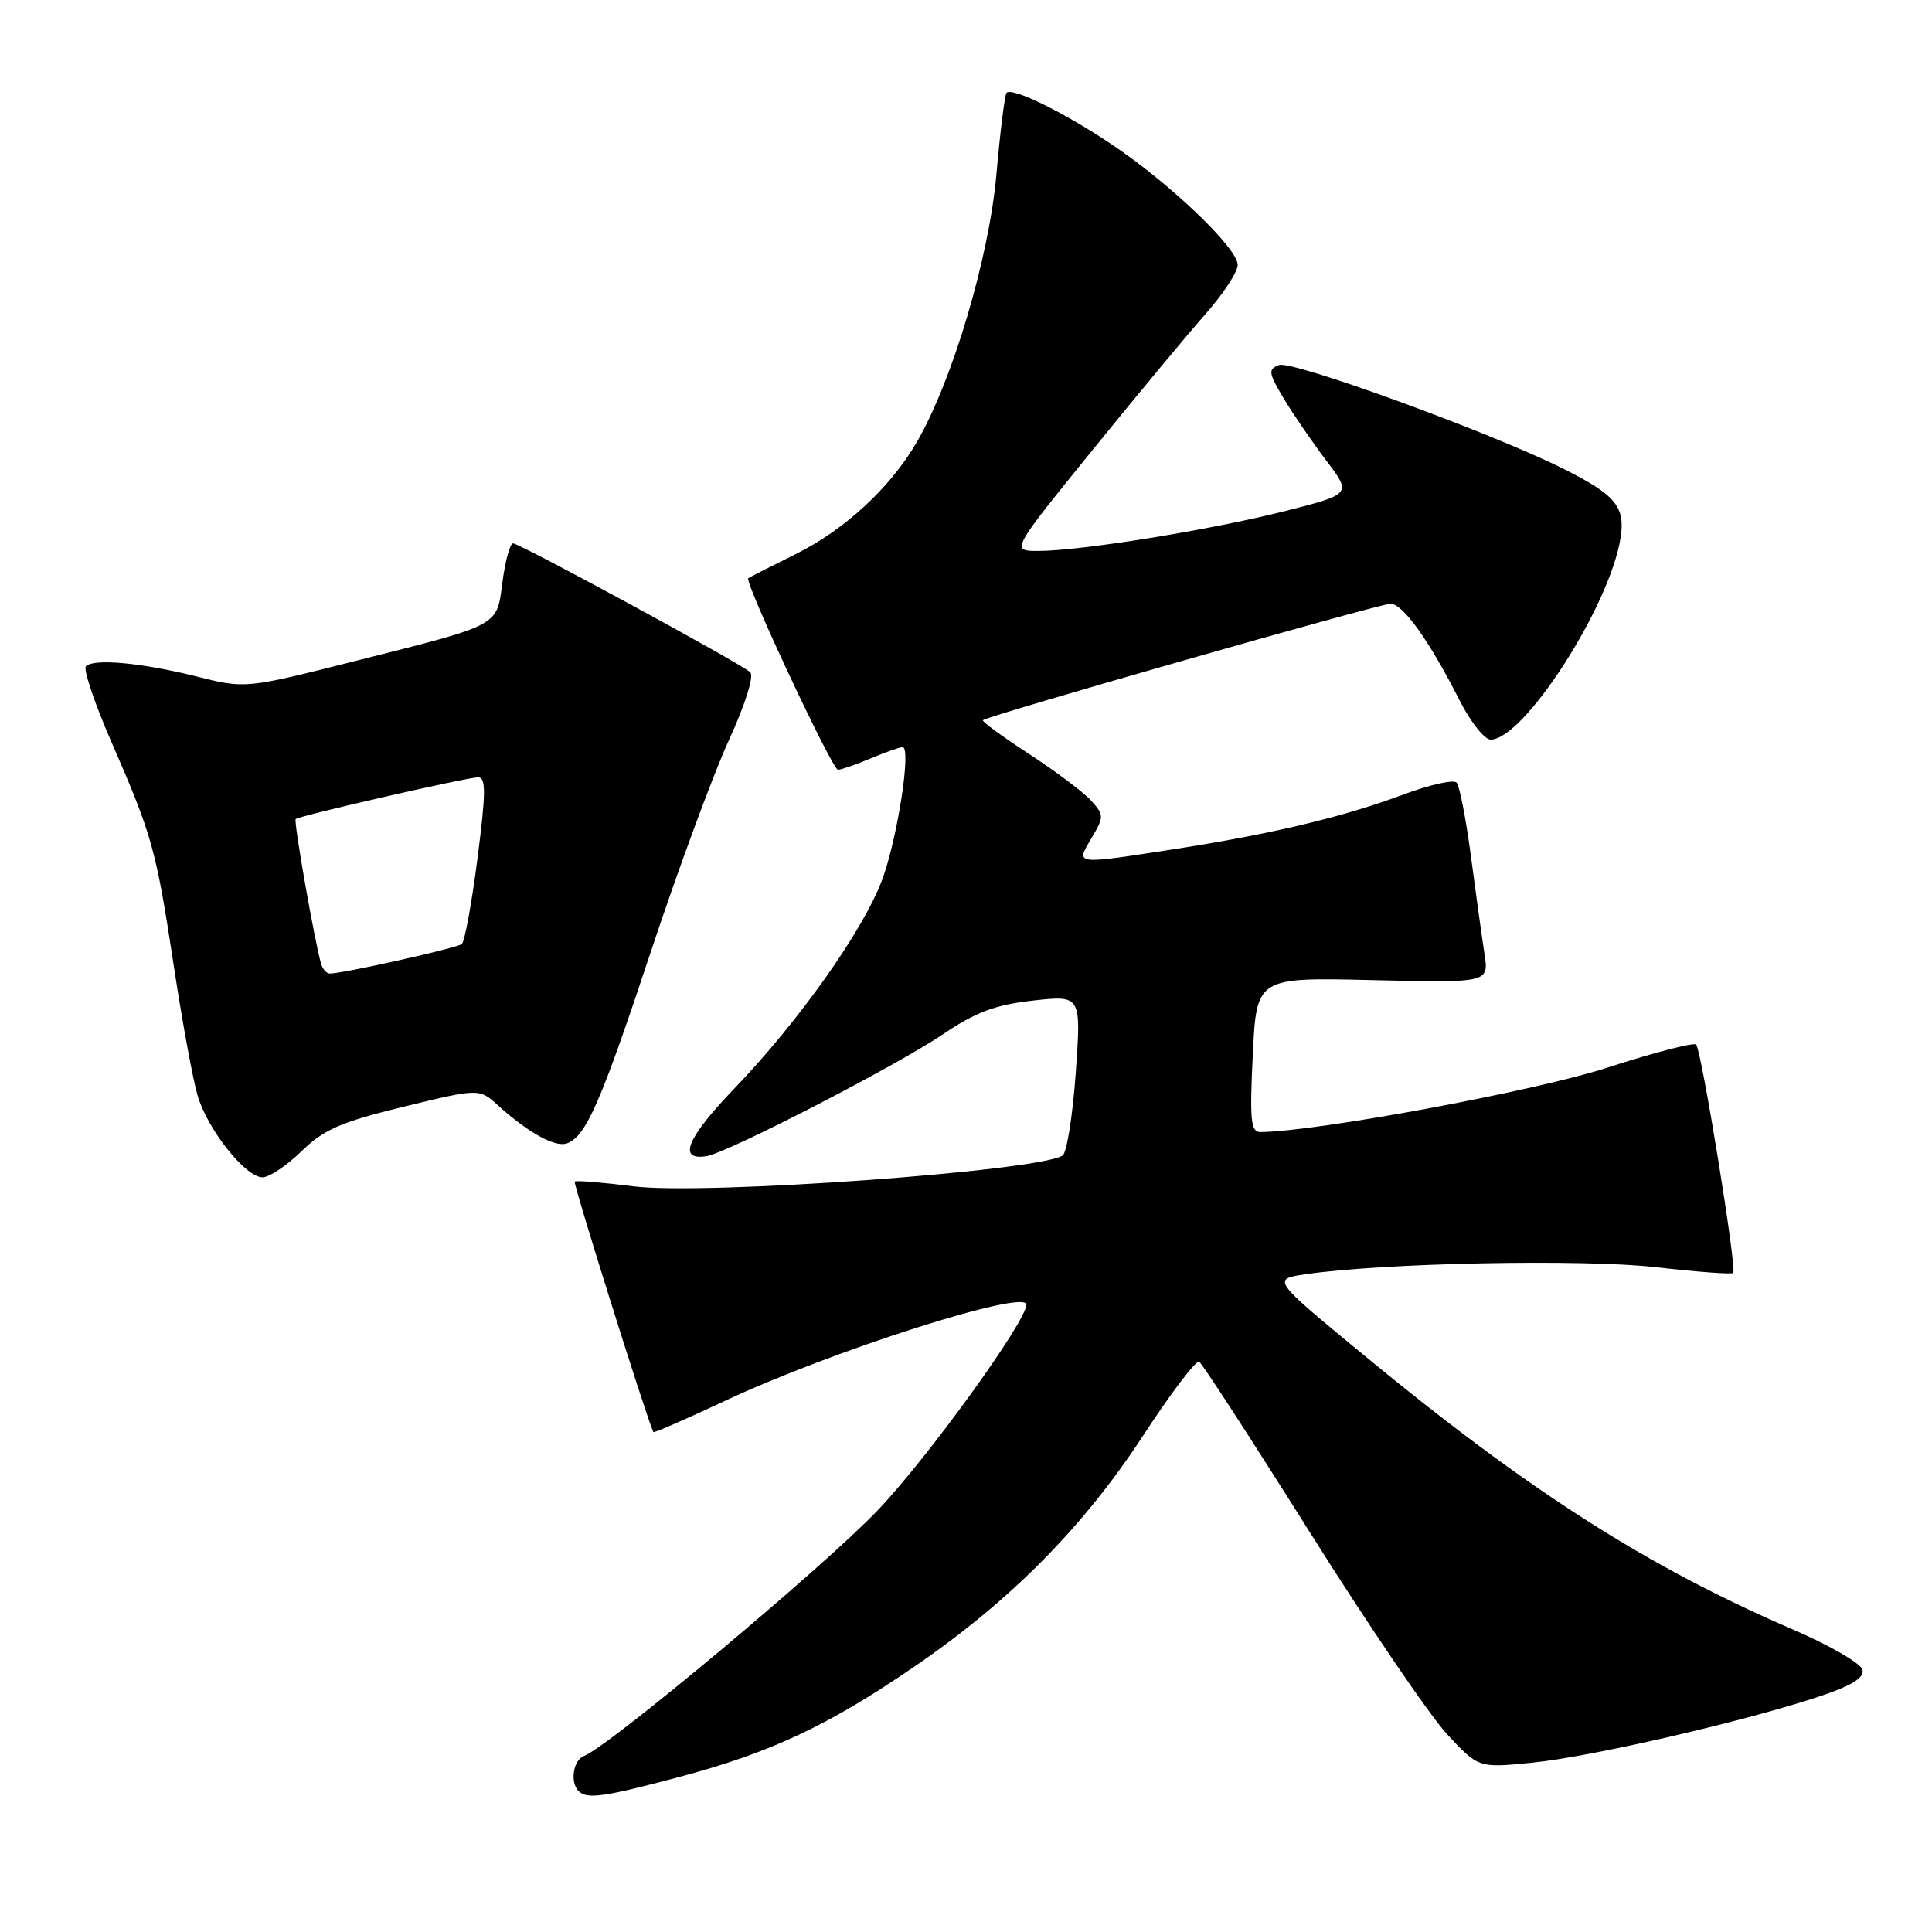<?xml version="1.0" encoding="UTF-8" standalone="no"?>
<!DOCTYPE svg PUBLIC "-//W3C//DTD SVG 1.1//EN" "http://www.w3.org/Graphics/SVG/1.1/DTD/svg11.dtd" >
<svg xmlns="http://www.w3.org/2000/svg" xmlns:xlink="http://www.w3.org/1999/xlink" version="1.1" viewBox="0 0 256 256">
 <g >
 <path fill="currentColor"
d=" M 90.00 235.46 C 102.13 232.23 109.76 228.65 121.18 220.82 C 133.86 212.14 143.54 202.36 151.46 190.24 C 155.14 184.60 158.49 180.19 158.90 180.44 C 159.31 180.69 165.91 190.87 173.57 203.05 C 181.23 215.23 189.39 227.24 191.70 229.74 C 195.89 234.27 195.89 234.27 202.98 233.57 C 210.66 232.81 230.65 228.22 240.80 224.88 C 245.26 223.41 247.02 222.36 246.80 221.28 C 246.64 220.45 242.52 218.05 237.65 215.95 C 218.22 207.58 202.44 197.49 180.64 179.50 C 168.52 169.50 168.52 169.50 173.01 168.84 C 183.24 167.34 209.78 166.81 219.40 167.91 C 224.84 168.53 229.46 168.88 229.66 168.67 C 230.17 168.16 225.45 139.12 224.75 138.41 C 224.43 138.10 219.07 139.49 212.84 141.51 C 203.29 144.60 174.30 149.97 167.00 150.00 C 165.73 150.00 165.58 148.42 166.00 139.75 C 166.50 129.50 166.50 129.50 181.90 129.87 C 197.29 130.23 197.29 130.23 196.70 126.37 C 196.37 124.24 195.56 118.45 194.91 113.50 C 194.26 108.55 193.40 104.14 193.01 103.70 C 192.62 103.26 189.42 103.98 185.90 105.30 C 178.03 108.24 168.53 110.51 155.76 112.49 C 142.21 114.59 142.51 114.63 144.64 111.04 C 146.31 108.21 146.30 107.99 144.57 106.08 C 143.58 104.98 139.88 102.20 136.35 99.90 C 132.83 97.61 130.08 95.59 130.24 95.43 C 130.83 94.84 182.79 80.00 184.25 80.00 C 185.90 80.00 189.39 84.89 193.40 92.80 C 194.85 95.66 196.70 98.00 197.52 98.00 C 201.90 98.00 213.24 80.43 214.72 71.35 C 215.40 67.14 214.12 65.59 207.06 62.07 C 197.46 57.28 171.20 47.71 169.47 48.37 C 168.01 48.93 168.08 49.40 170.07 52.75 C 171.30 54.81 173.84 58.52 175.71 60.99 C 179.11 65.47 179.11 65.47 170.31 67.71 C 160.49 70.20 143.19 73.00 137.59 73.00 C 133.93 73.00 133.93 73.00 144.67 59.75 C 150.58 52.46 157.35 44.31 159.71 41.64 C 162.07 38.97 164.00 36.03 164.00 35.11 C 164.00 32.86 154.99 24.26 147.20 19.06 C 140.82 14.80 134.13 11.54 133.37 12.30 C 133.14 12.53 132.53 17.40 132.03 23.11 C 131.06 34.11 126.22 50.40 121.49 58.57 C 117.98 64.62 111.92 70.22 105.34 73.47 C 102.13 75.06 99.34 76.48 99.15 76.61 C 98.58 77.03 110.27 102.00 111.04 102.00 C 111.44 102.00 113.37 101.33 115.35 100.50 C 117.32 99.67 119.23 99.00 119.60 99.00 C 120.79 99.00 118.91 111.17 116.87 116.63 C 114.37 123.30 105.81 135.39 97.30 144.24 C 90.99 150.81 89.76 153.81 93.60 153.20 C 96.43 152.75 118.69 141.27 125.00 137.01 C 129.31 134.10 131.88 133.14 136.88 132.58 C 143.27 131.87 143.27 131.87 142.54 142.19 C 142.13 147.86 141.35 152.78 140.80 153.12 C 137.42 155.21 93.40 158.37 84.00 157.20 C 79.88 156.68 76.34 156.39 76.15 156.56 C 75.91 156.77 85.49 187.31 86.57 189.76 C 86.64 189.90 90.92 188.03 96.09 185.61 C 110.13 179.01 136.00 170.76 136.00 172.87 C 136.00 175.08 123.00 193.08 116.34 200.08 C 109.28 207.51 80.71 231.41 77.36 232.69 C 75.94 233.24 75.51 236.17 76.67 237.33 C 77.77 238.44 80.05 238.11 90.00 235.46 Z  M 39.96 152.54 C 42.92 149.65 45.16 148.68 53.50 146.64 C 63.50 144.21 63.50 144.21 66.00 146.48 C 70.03 150.12 73.61 152.09 75.16 151.49 C 77.67 150.53 79.63 146.03 86.29 125.96 C 89.85 115.22 94.47 102.71 96.54 98.17 C 98.76 93.33 99.94 89.57 99.41 89.07 C 98.14 87.90 68.88 72.00 67.98 72.00 C 67.58 72.00 66.96 74.27 66.59 77.04 C 65.79 83.07 66.55 82.66 47.02 87.60 C 32.53 91.26 32.53 91.26 26.02 89.63 C 18.79 87.82 12.44 87.23 11.39 88.28 C 11.01 88.66 12.51 93.14 14.73 98.23 C 20.20 110.79 20.67 112.49 23.03 128.00 C 24.16 135.43 25.58 143.16 26.19 145.19 C 27.52 149.69 32.54 156.00 34.78 156.00 C 35.68 156.00 38.01 154.44 39.96 152.54 Z  M 42.56 127.75 C 41.73 124.99 38.88 108.79 39.18 108.53 C 39.69 108.08 61.90 103.00 63.34 103.00 C 64.41 103.00 64.40 104.95 63.27 113.75 C 62.51 119.66 61.58 124.76 61.19 125.09 C 60.56 125.62 45.46 129.00 43.70 129.00 C 43.28 129.00 42.77 128.44 42.56 127.75 Z "/>
</g>
</svg>